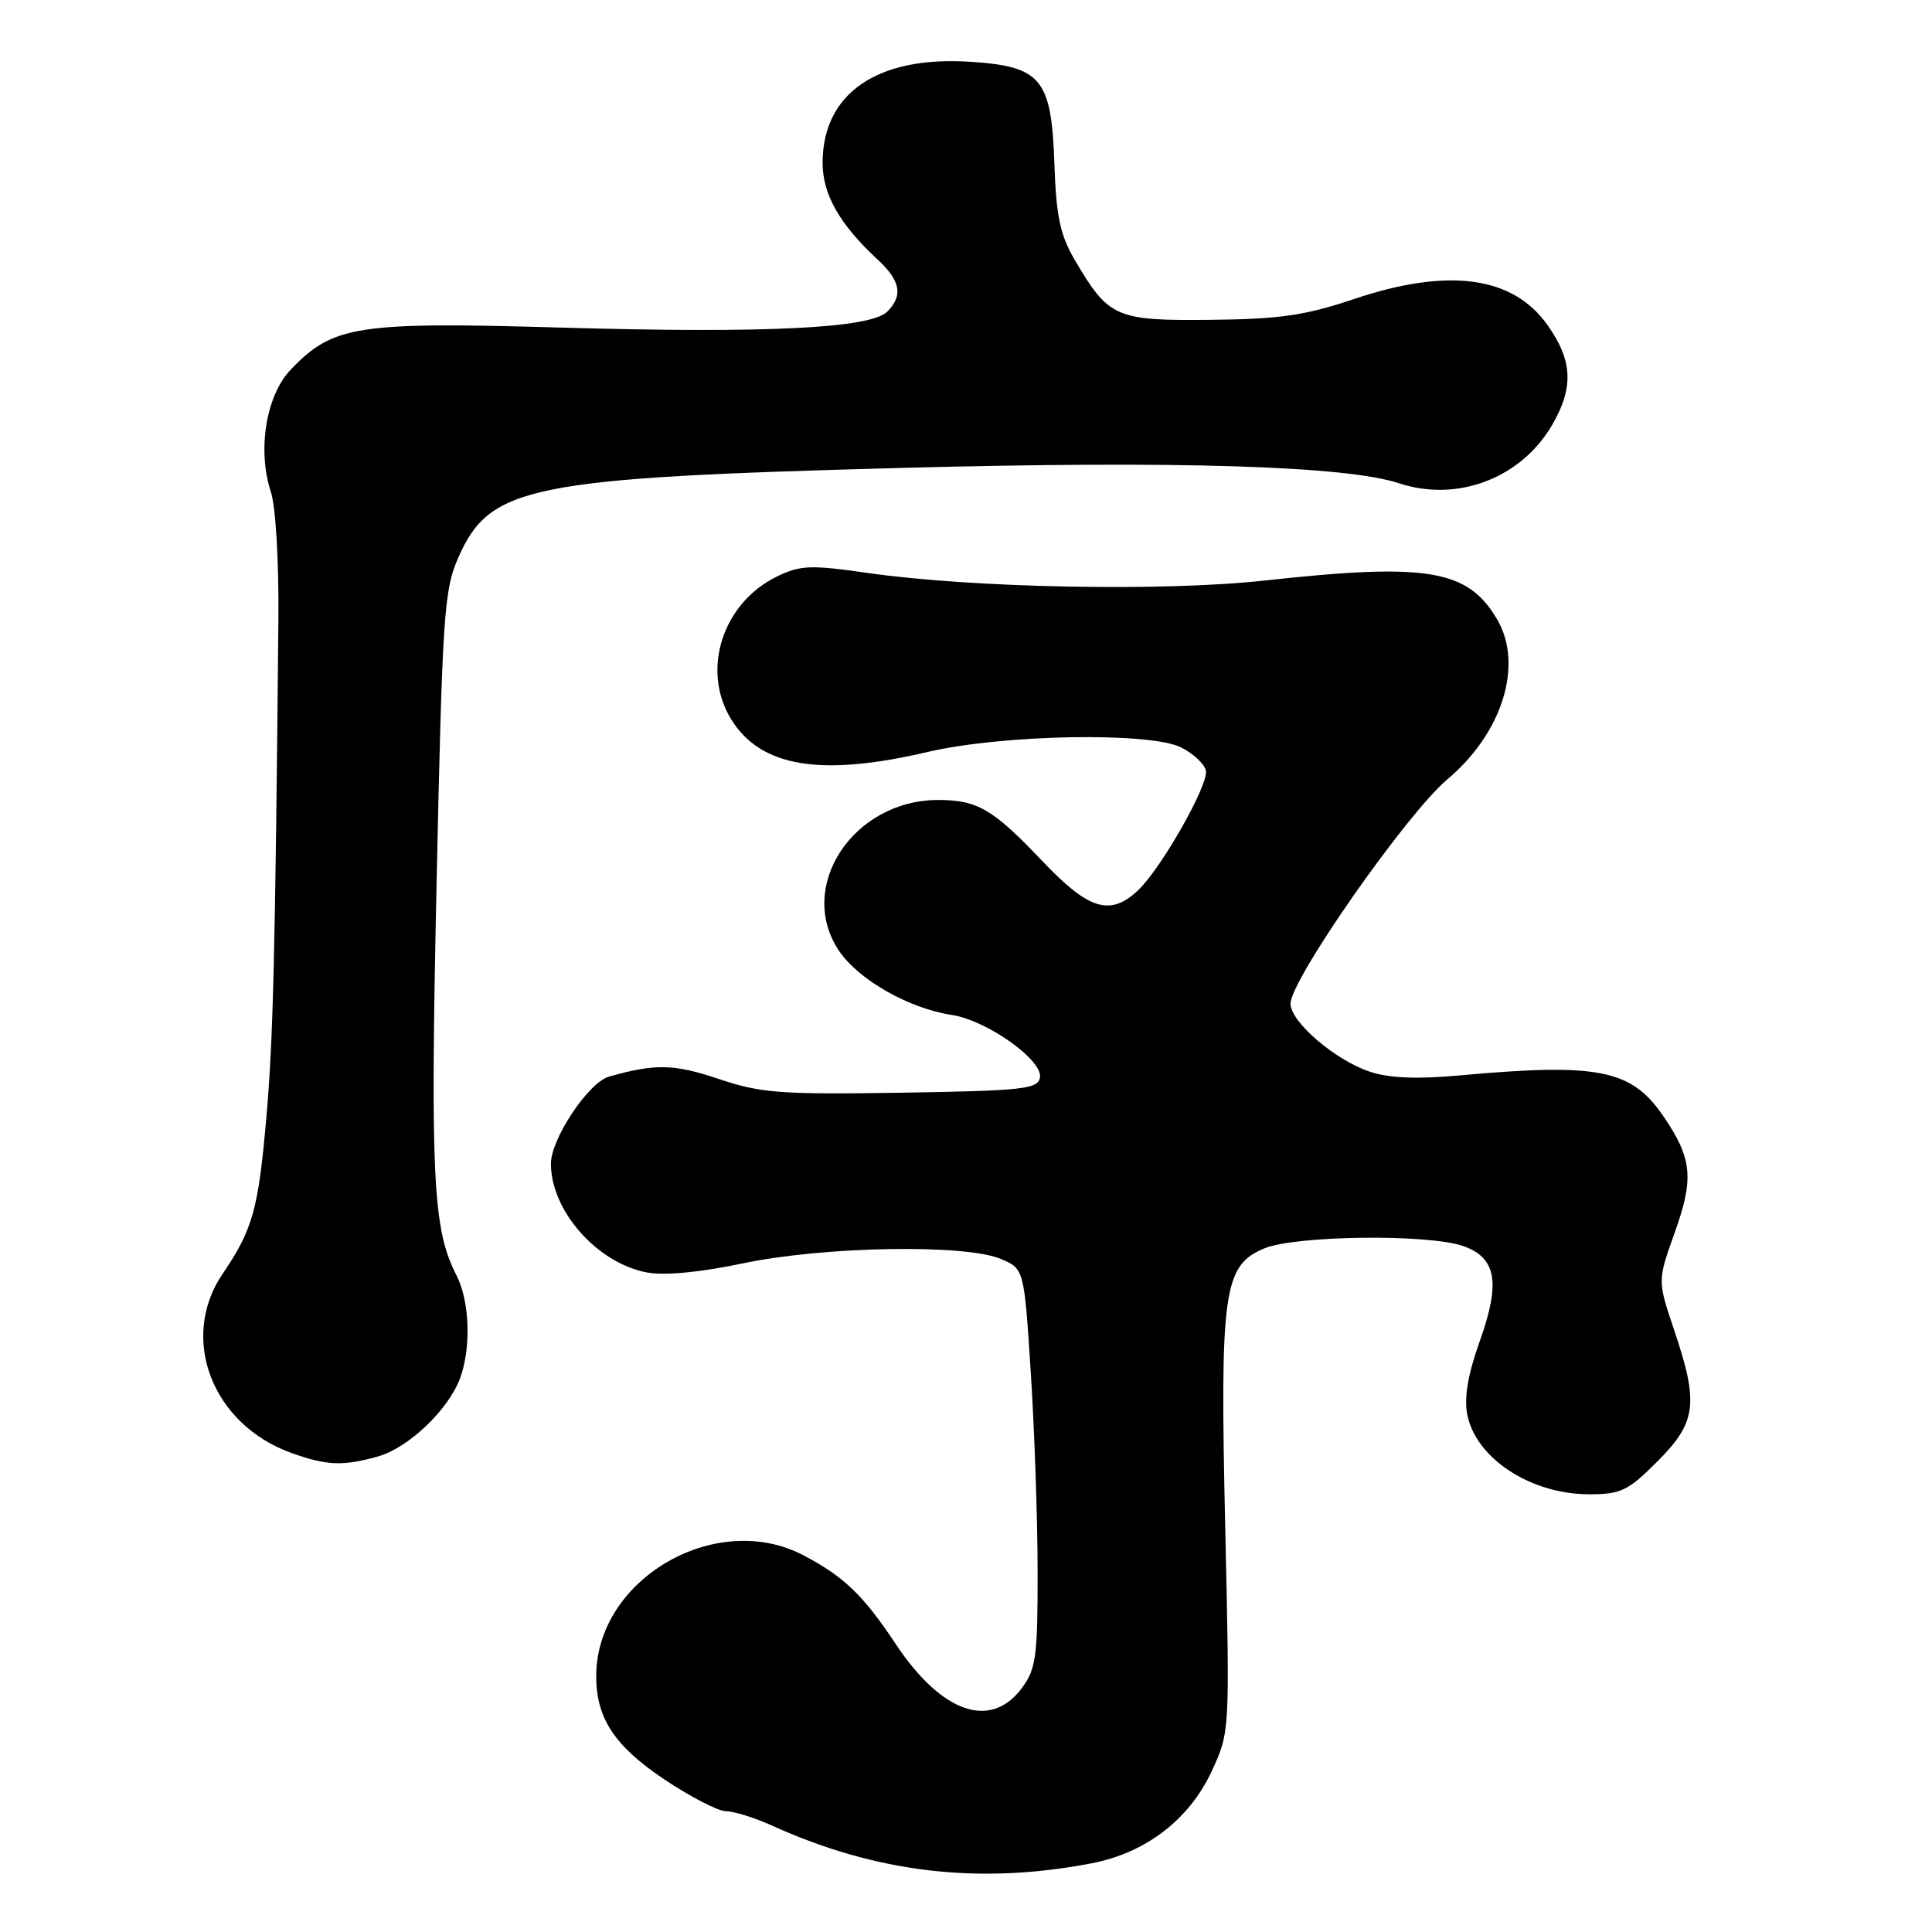 <?xml version="1.0" encoding="UTF-8" standalone="no"?>
<!DOCTYPE svg PUBLIC "-//W3C//DTD SVG 1.1//EN" "http://www.w3.org/Graphics/SVG/1.1/DTD/svg11.dtd" >
<svg xmlns="http://www.w3.org/2000/svg" xmlns:xlink="http://www.w3.org/1999/xlink" version="1.1" viewBox="0 0 256 256">
 <g >
 <path fill="currentColor"
d=" M 144.68 246.89 C 151.84 245.50 157.59 241.09 160.56 234.69 C 162.96 229.50 162.96 229.50 162.35 202.50 C 161.64 171.04 162.10 167.69 167.53 165.42 C 171.65 163.70 189.23 163.49 193.86 165.10 C 198.29 166.65 198.86 169.93 196.06 177.76 C 194.53 182.02 193.99 185.15 194.41 187.38 C 195.51 193.21 202.80 198.00 210.58 198.00 C 214.78 198.00 215.72 197.55 219.63 193.63 C 224.80 188.46 225.12 185.95 221.81 176.17 C 219.63 169.70 219.63 169.70 221.91 163.32 C 224.49 156.13 224.23 153.47 220.36 147.84 C 216.15 141.70 211.76 140.83 193.38 142.50 C 187.81 143.01 184.10 142.86 181.55 142.02 C 176.94 140.50 171.00 135.41 171.00 132.99 C 171.00 129.82 186.41 107.78 191.77 103.28 C 199.10 97.12 201.91 88.05 198.36 82.04 C 194.46 75.44 189.16 74.56 167.50 76.93 C 154.10 78.40 128.91 77.91 114.97 75.92 C 107.41 74.83 106.05 74.89 102.97 76.38 C 95.73 79.89 92.87 88.81 96.89 95.32 C 100.80 101.65 108.76 102.96 122.96 99.63 C 132.85 97.32 152.34 96.97 156.49 99.03 C 158.13 99.85 159.61 101.24 159.79 102.12 C 160.15 104.02 153.82 115.15 150.76 118.01 C 147.08 121.44 144.25 120.56 138.11 114.09 C 131.58 107.21 129.51 106.00 124.32 106.00 C 113.03 106.01 105.47 117.52 111.18 126.00 C 113.77 129.83 120.44 133.63 126.13 134.49 C 130.79 135.20 138.24 140.51 137.80 142.80 C 137.51 144.31 135.48 144.53 119.49 144.79 C 103.38 145.04 100.84 144.85 95.22 142.96 C 89.28 140.97 86.84 140.92 80.69 142.66 C 77.98 143.43 73.00 150.89 73.00 154.20 C 73.00 160.44 79.13 167.37 85.73 168.61 C 88.05 169.04 92.75 168.60 98.45 167.40 C 109.23 165.14 127.88 164.82 132.60 166.81 C 135.70 168.12 135.70 168.12 136.58 181.81 C 137.07 189.34 137.48 201.21 137.49 208.18 C 137.50 219.51 137.28 221.16 135.40 223.68 C 131.25 229.26 124.75 226.98 118.66 217.80 C 114.40 211.39 111.83 208.91 106.51 206.11 C 94.91 199.98 79.00 209.22 79.00 222.10 C 79.00 227.67 81.42 231.35 88.01 235.77 C 91.48 238.09 95.17 240.00 96.21 240.00 C 97.26 240.00 100.00 240.86 102.30 241.90 C 116.08 248.16 129.77 249.77 144.68 246.89 Z  M 50.04 193.00 C 54.07 191.89 59.36 186.87 60.94 182.68 C 62.46 178.64 62.25 172.38 60.46 168.93 C 57.36 162.92 57.01 155.94 57.85 117.00 C 58.62 81.31 58.83 78.16 60.75 73.83 C 64.94 64.37 70.16 63.32 119.50 62.00 C 155.99 61.03 178.37 61.72 185.40 64.04 C 193.09 66.58 201.52 63.38 205.63 56.37 C 208.56 51.37 208.40 47.77 205.03 43.04 C 200.42 36.57 191.88 35.44 179.39 39.63 C 172.93 41.80 169.58 42.29 160.39 42.38 C 147.83 42.51 146.90 42.10 142.40 34.42 C 140.47 31.13 139.95 28.66 139.71 21.66 C 139.33 10.41 137.97 8.78 128.48 8.18 C 116.25 7.40 109.01 12.37 109.00 21.56 C 109.00 25.78 111.24 29.72 116.36 34.46 C 119.32 37.21 119.68 39.18 117.57 41.29 C 115.35 43.51 101.44 44.19 74.46 43.41 C 47.31 42.62 44.14 43.11 38.53 48.97 C 35.25 52.39 34.07 59.65 35.89 65.17 C 36.53 67.11 36.96 74.39 36.89 82.04 C 36.47 126.76 36.20 137.66 35.30 148.00 C 34.24 160.23 33.49 162.92 29.51 168.77 C 23.70 177.32 28.10 188.78 38.66 192.54 C 43.31 194.20 45.42 194.29 50.04 193.00 Z "/>
</g>
</svg>
